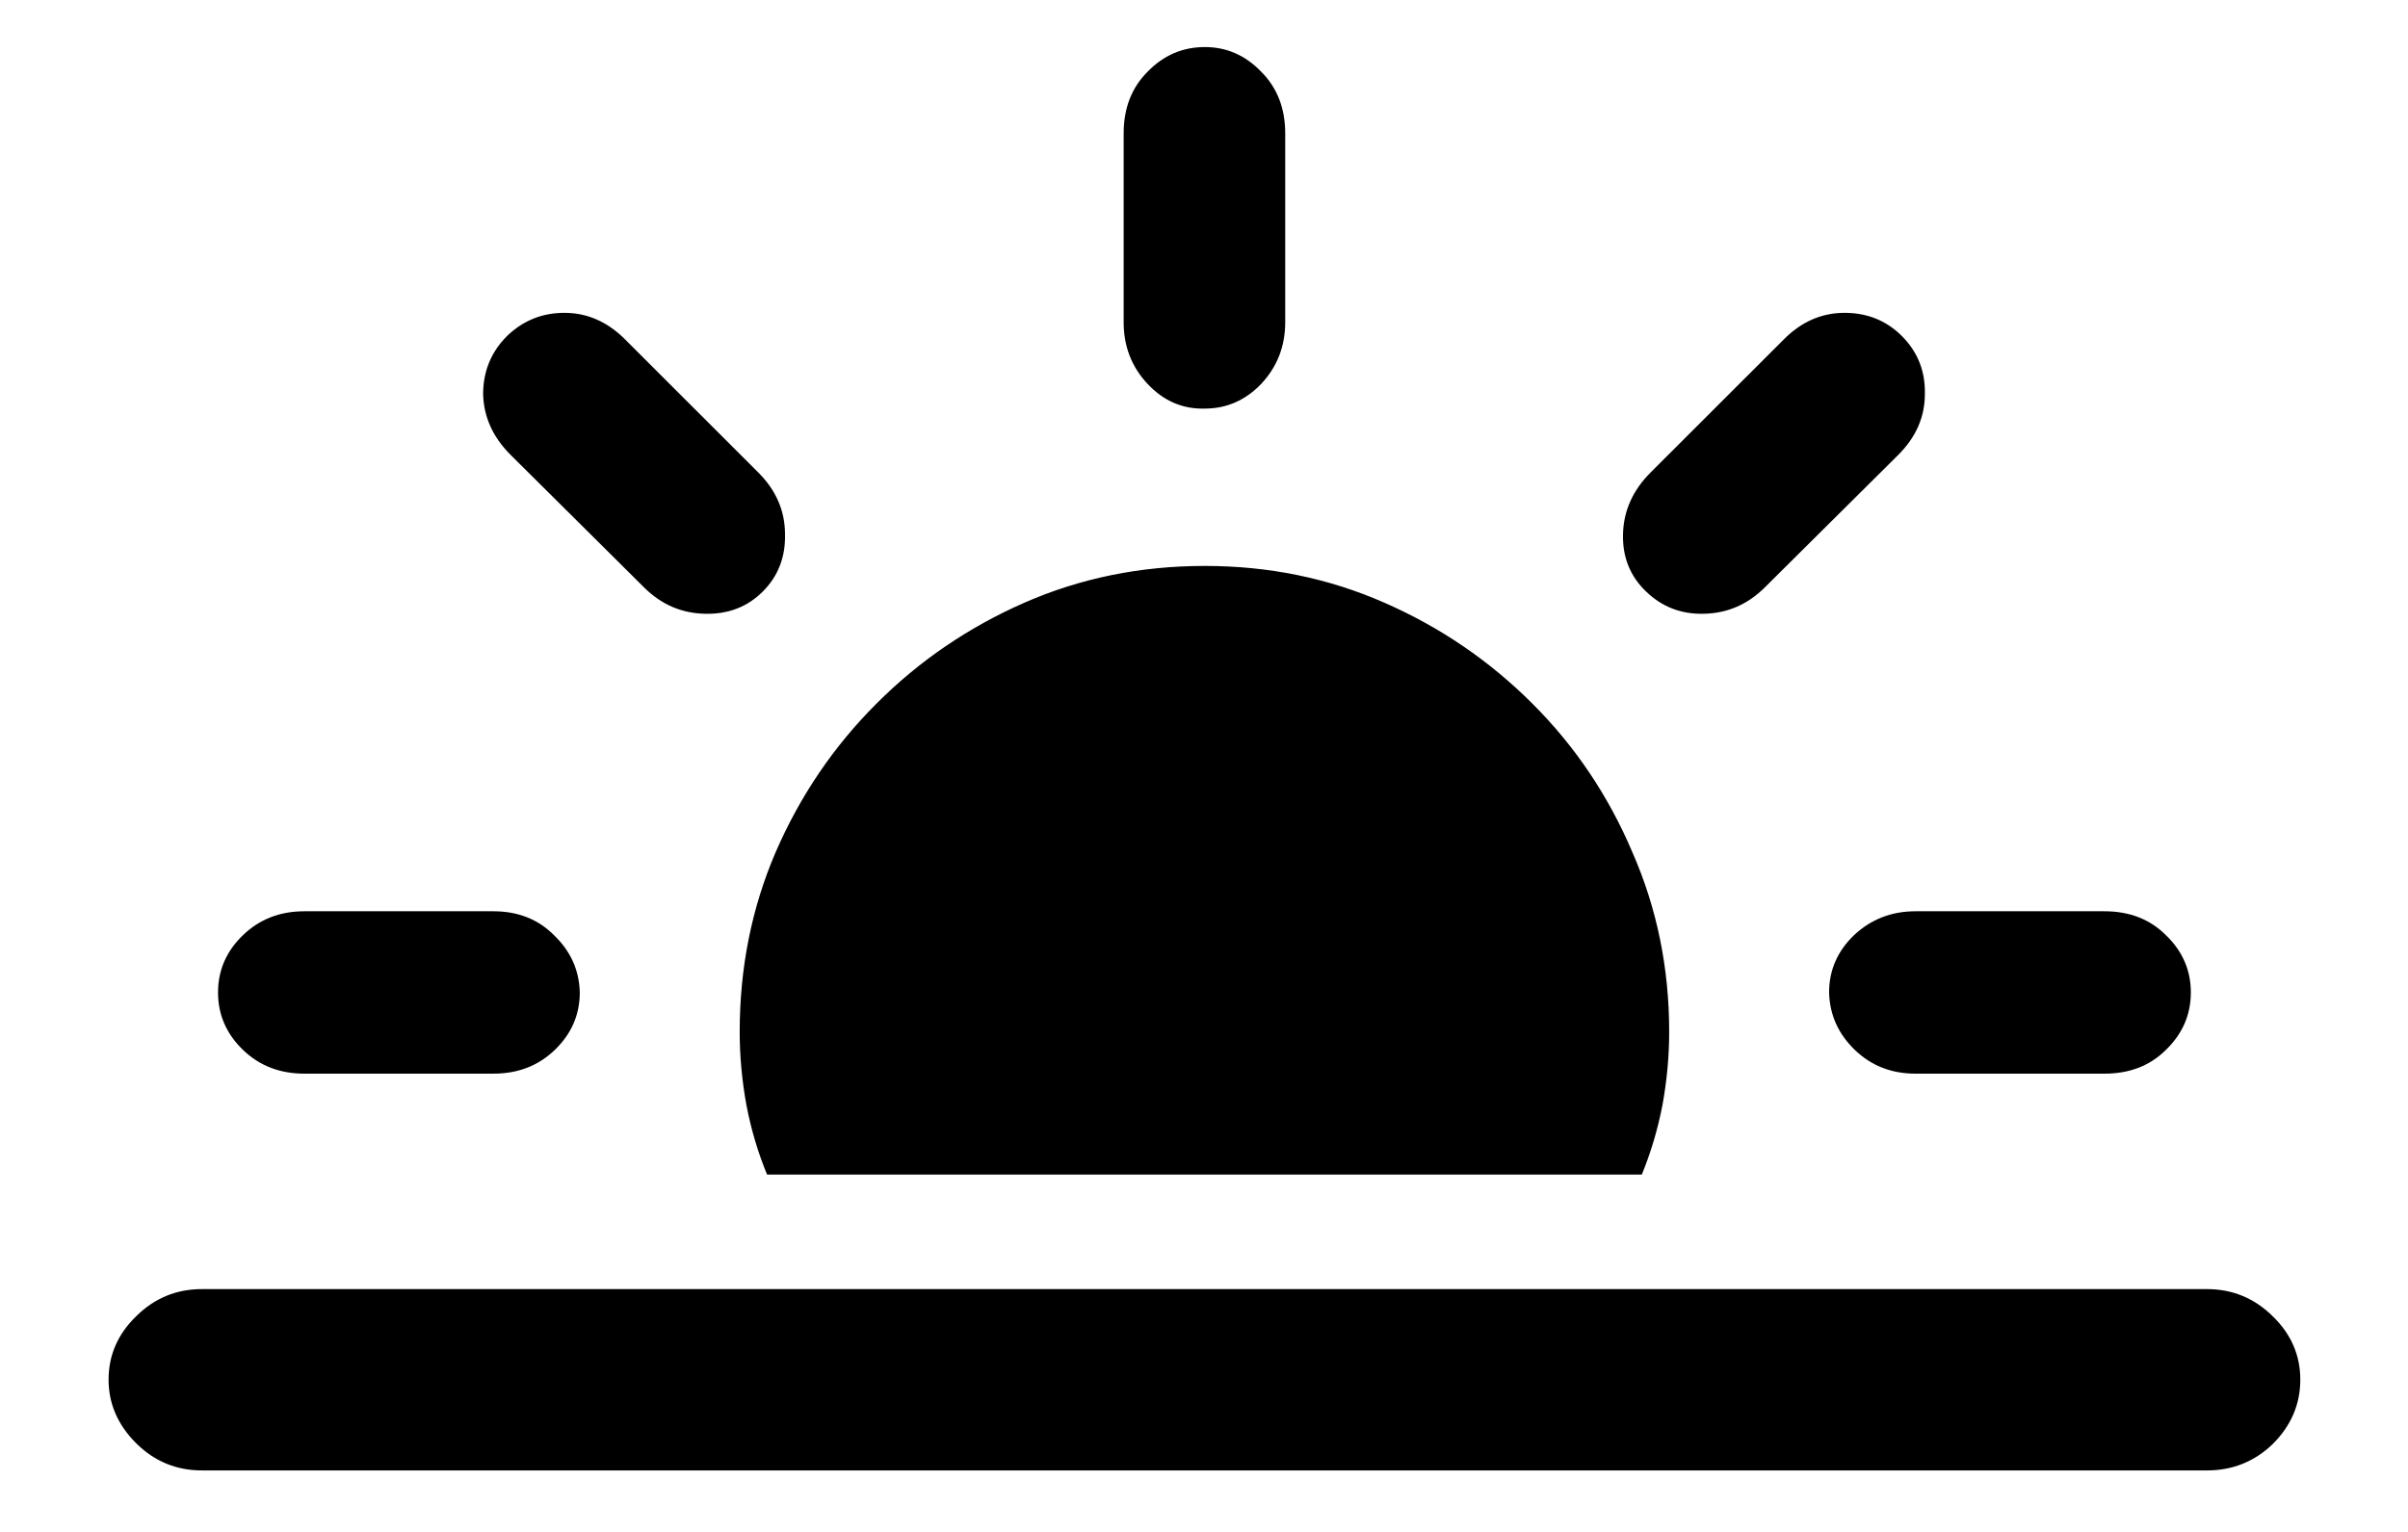 <svg width="22" height="14" viewBox="0 0 22 14" fill="none" xmlns="http://www.w3.org/2000/svg">
<path d="M15.25 9.43C15.25 8.846 15.138 8.299 14.914 7.789C14.695 7.273 14.391 6.82 14 6.43C13.609 6.039 13.159 5.732 12.648 5.508C12.138 5.284 11.591 5.172 11.008 5.172C10.419 5.172 9.87 5.284 9.359 5.508C8.849 5.732 8.398 6.039 8.008 6.43C7.617 6.82 7.31 7.273 7.086 7.789C6.867 8.299 6.758 8.846 6.758 9.43C6.758 9.654 6.779 9.878 6.82 10.102C6.862 10.32 6.924 10.531 7.008 10.734H15C15.083 10.531 15.146 10.32 15.188 10.102C15.229 9.878 15.25 9.654 15.25 9.43ZM2.781 9.812H4.508C4.732 9.812 4.919 9.74 5.07 9.594C5.221 9.448 5.297 9.273 5.297 9.07C5.292 8.867 5.214 8.693 5.062 8.547C4.917 8.401 4.732 8.328 4.508 8.328H2.781C2.557 8.328 2.37 8.401 2.219 8.547C2.068 8.693 1.992 8.867 1.992 9.07C1.992 9.273 2.068 9.448 2.219 9.594C2.37 9.74 2.557 9.812 2.781 9.812ZM5.883 5.367C6.039 5.523 6.224 5.604 6.438 5.609C6.651 5.615 6.828 5.547 6.969 5.406C7.109 5.266 7.177 5.091 7.172 4.883C7.172 4.669 7.091 4.482 6.93 4.32L5.711 3.102C5.549 2.94 5.365 2.859 5.156 2.859C4.953 2.859 4.779 2.93 4.633 3.07C4.487 3.216 4.414 3.393 4.414 3.602C4.419 3.81 4.503 3.995 4.664 4.156L5.883 5.367ZM15.039 5.406C15.185 5.547 15.362 5.615 15.57 5.609C15.784 5.604 15.969 5.523 16.125 5.367L17.344 4.156C17.505 3.995 17.586 3.81 17.586 3.602C17.591 3.393 17.521 3.216 17.375 3.07C17.234 2.93 17.06 2.859 16.852 2.859C16.643 2.859 16.458 2.94 16.297 3.102L15.078 4.32C14.917 4.482 14.833 4.669 14.828 4.883C14.823 5.091 14.893 5.266 15.039 5.406ZM17.5 9.812H19.227C19.456 9.812 19.643 9.74 19.789 9.594C19.94 9.448 20.016 9.273 20.016 9.07C20.016 8.867 19.94 8.693 19.789 8.547C19.643 8.401 19.456 8.328 19.227 8.328H17.5C17.281 8.328 17.094 8.401 16.938 8.547C16.787 8.693 16.711 8.867 16.711 9.07C16.716 9.273 16.794 9.448 16.945 9.594C17.096 9.74 17.281 9.812 17.5 9.812ZM11.008 3.734C11.206 3.734 11.378 3.659 11.523 3.508C11.669 3.352 11.742 3.164 11.742 2.945V1.219C11.742 0.99 11.669 0.802 11.523 0.656C11.378 0.505 11.206 0.43 11.008 0.43C10.805 0.43 10.63 0.505 10.484 0.656C10.338 0.802 10.266 0.99 10.266 1.219V2.945C10.266 3.164 10.338 3.352 10.484 3.508C10.63 3.664 10.805 3.74 11.008 3.734ZM1.844 13.438H20.164C20.398 13.438 20.599 13.357 20.766 13.195C20.932 13.029 21.016 12.833 21.016 12.609C21.016 12.385 20.932 12.193 20.766 12.031C20.599 11.865 20.398 11.781 20.164 11.781H1.844C1.609 11.781 1.409 11.865 1.242 12.031C1.076 12.193 0.992 12.385 0.992 12.609C0.992 12.828 1.076 13.021 1.242 13.188C1.409 13.354 1.609 13.438 1.844 13.438Z" fill="black"/>
</svg>
